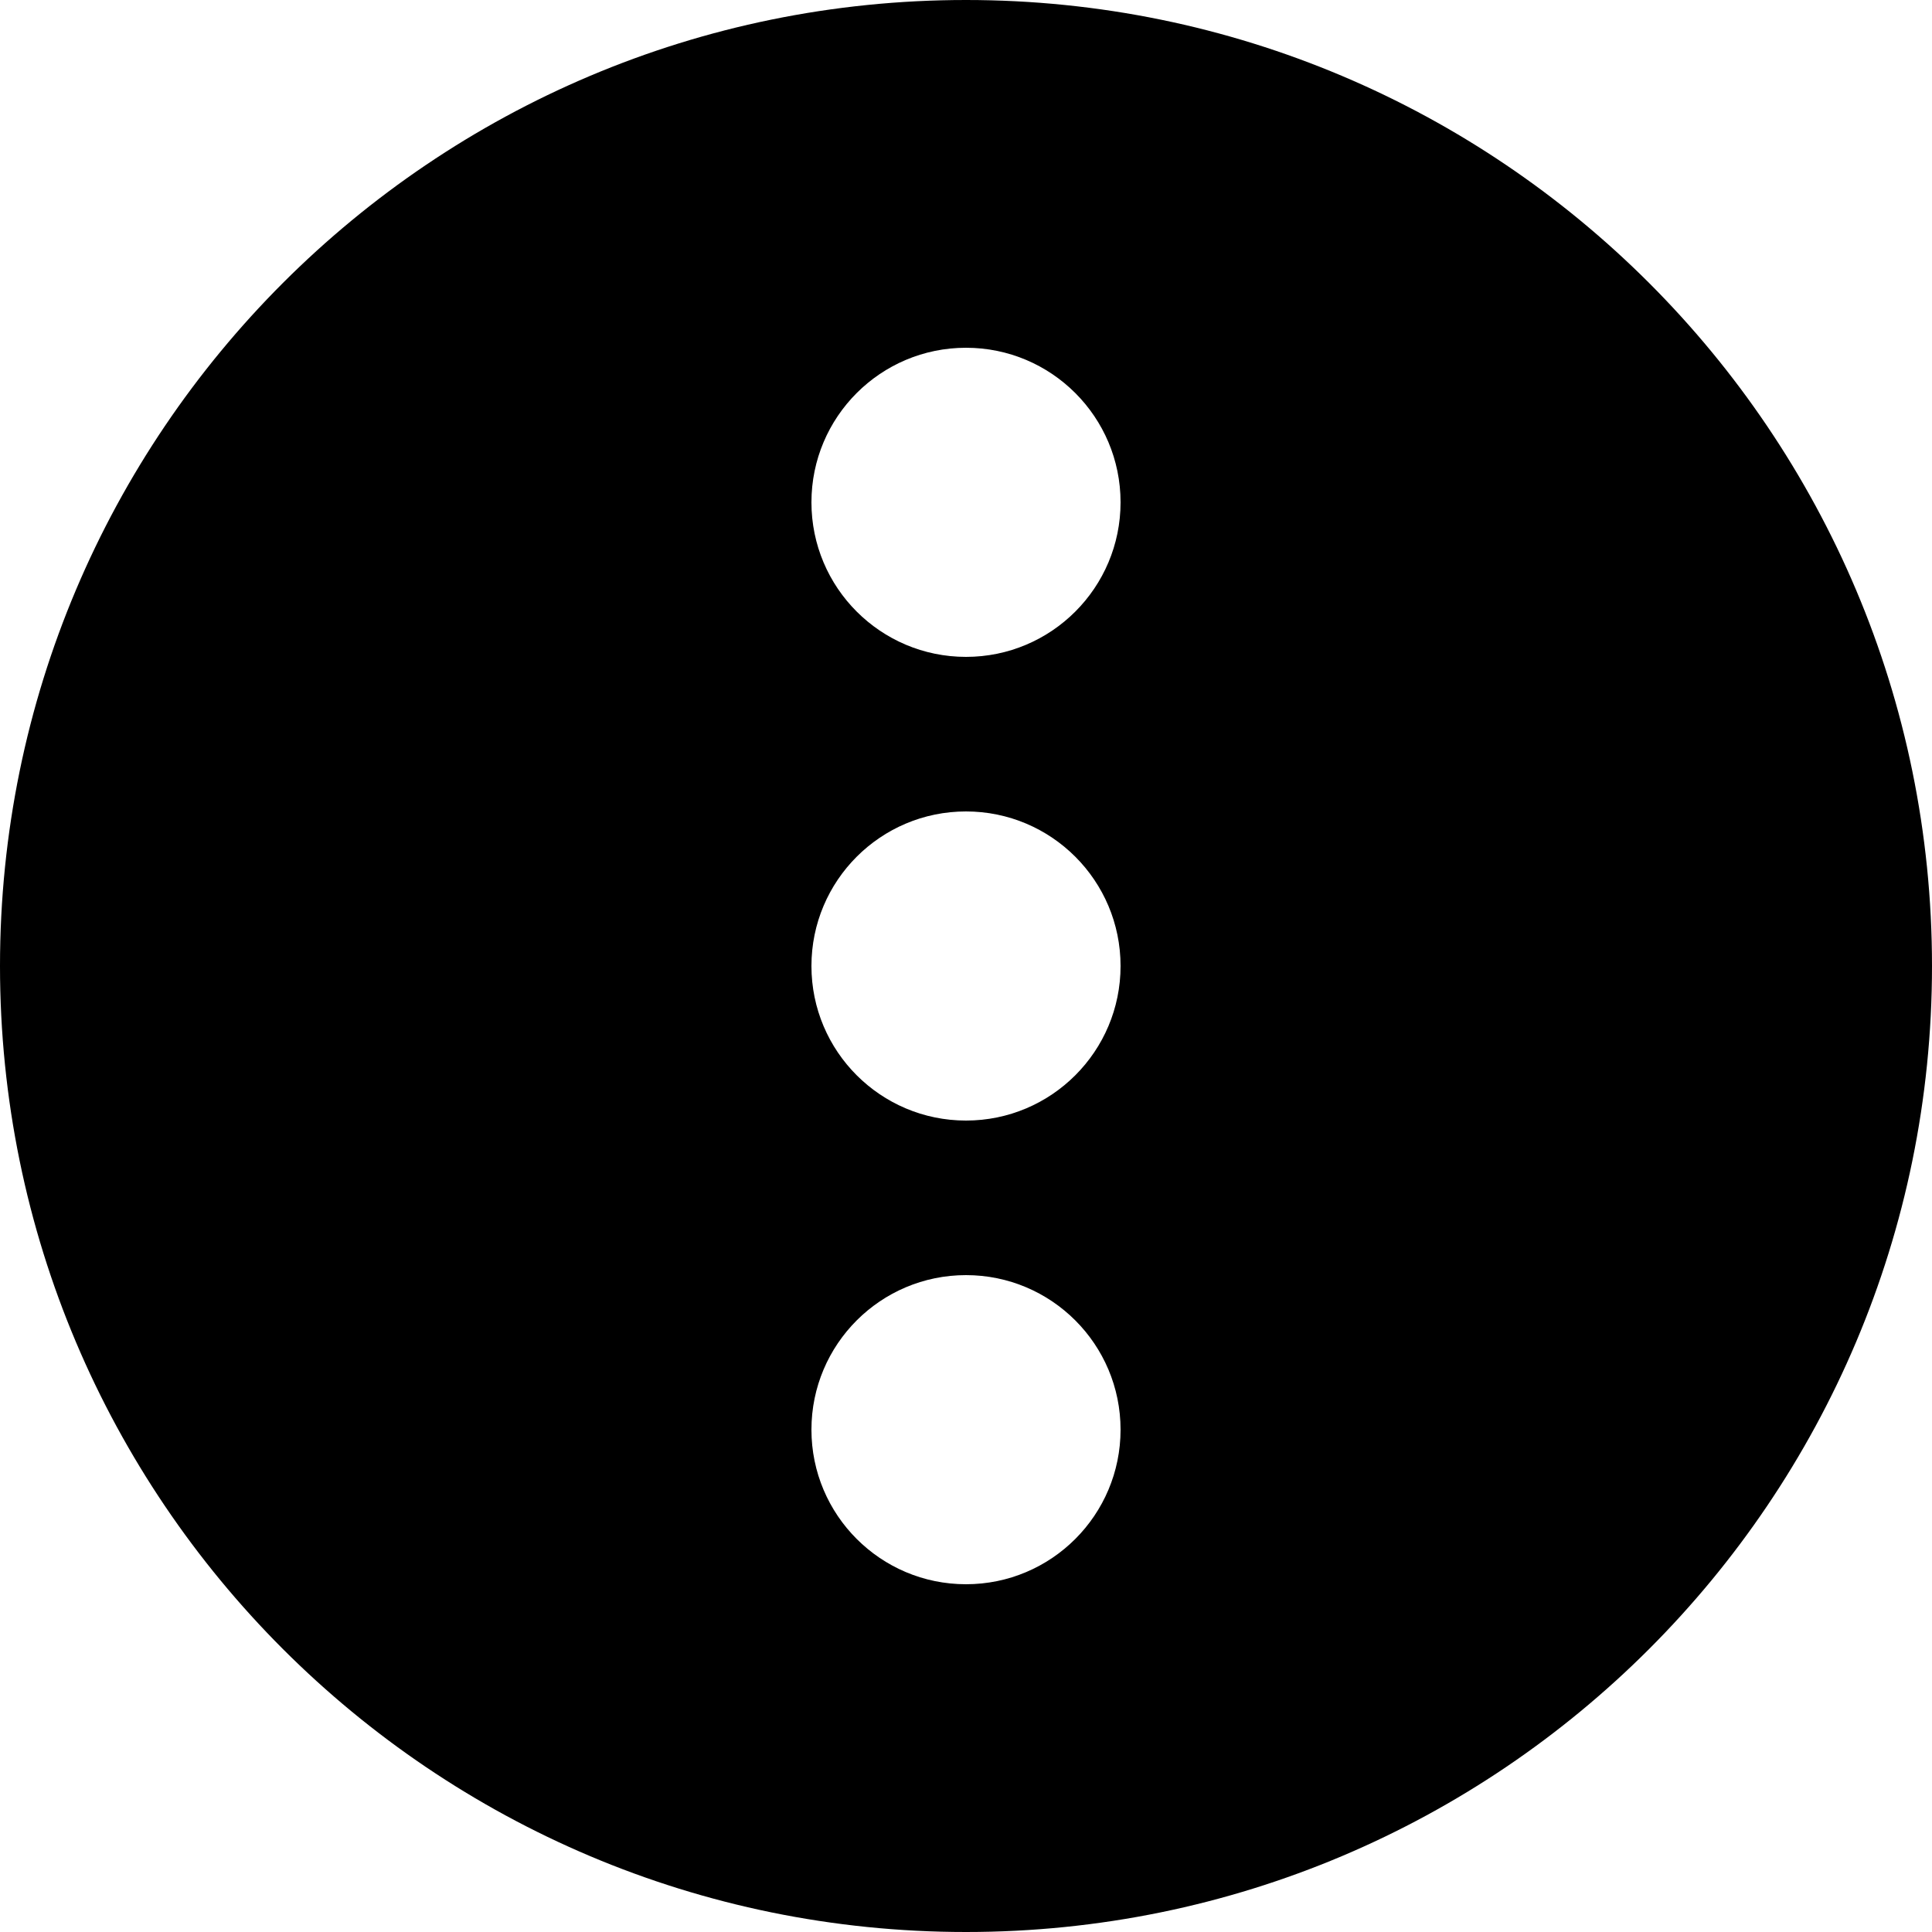 <?xml version="1.0" encoding="UTF-8"?>
<svg width="50px" height="50px" viewBox="0 0 50 50" version="1.1" xmlns="http://www.w3.org/2000/svg" xmlns:xlink="http://www.w3.org/1999/xlink">
    <!-- Generator: Sketch 40.1 (33804) - http://www.bohemiancoding.com/sketch -->
    <title>more_vertical_round_fill</title>
    <desc>Created with Sketch.</desc>
    <defs></defs>
    <g id="Page-1" stroke="none" stroke-width="1" fill="none" fill-rule="evenodd">
        <g id="more_vertical_round_fill" fill="#000000">
            <path d="M25,50 C38.807,50 50,38.807 50,25 C50,11.193 38.807,0 25,0 C11.193,0 0,11.193 0,25 C0,38.807 11.193,50 25,50 Z M13,29 C15.209,29 17,27.209 17,25 C17,22.791 15.209,21 13,21 C10.791,21 9,22.791 9,25 C9,27.209 10.791,29 13,29 Z M25,29 C27.209,29 29,27.209 29,25 C29,22.791 27.209,21 25,21 C22.791,21 21,22.791 21,25 C21,27.209 22.791,29 25,29 Z M37,29 C39.209,29 41,27.209 41,25 C41,22.791 39.209,21 37,21 C34.791,21 33,22.791 33,25 C33,27.209 34.791,29 37,29 Z" id="Combined-Shape" transform="translate(25, 25) rotate(-90) translate(-25, -25) "></path>
        </g>
    </g>
</svg>